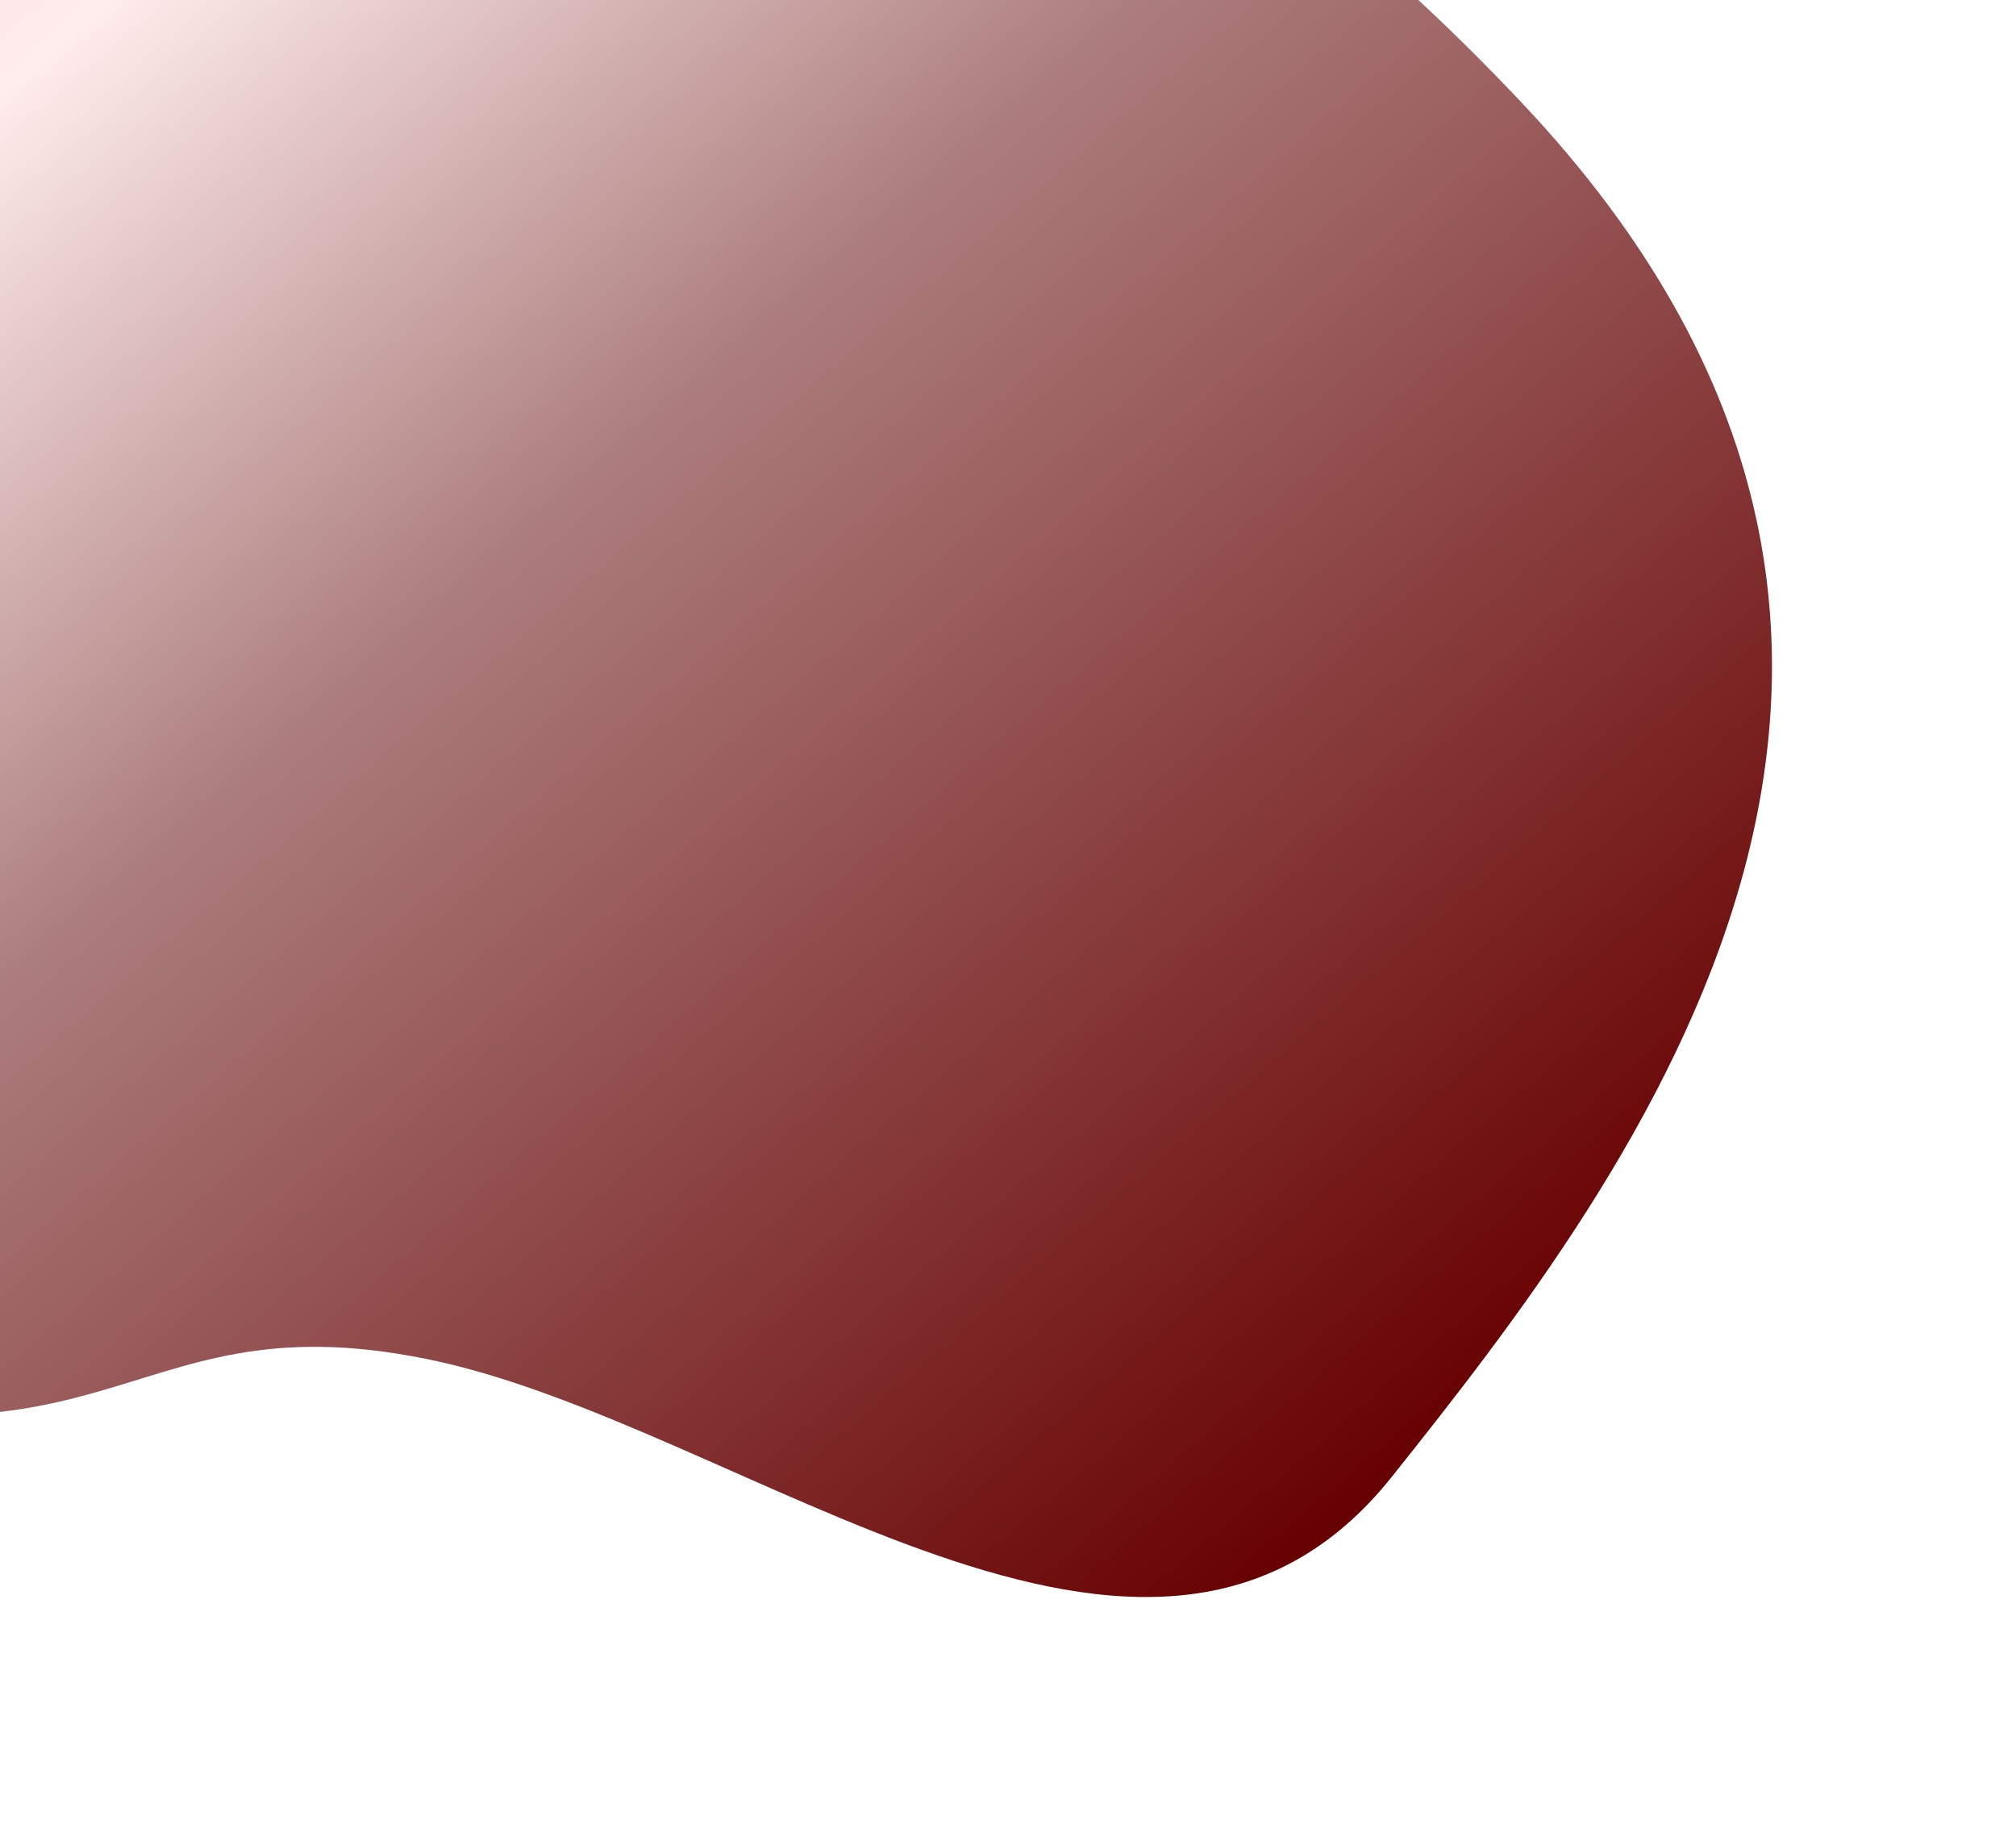 <svg width="1477" height="1349" viewBox="0 0 1477 1349" fill="none" xmlns="http://www.w3.org/2000/svg">
<g id="Path 5" filter="url(#filter0_d_176_2834)">
<path fill-rule="evenodd" clip-rule="evenodd" d="M1019.74 1081.93C1196.49 860.052 1493.51 476.147 1114.64 74.996C735.767 -326.154 480.475 -229.77 262.586 -217.711C44.697 -205.653 -455.866 -313.414 -467.867 15.344C-479.868 344.102 -612.643 882.996 -262.828 995.761C86.988 1108.53 80.47 948.77 312.288 995.585C544.107 1042.4 842.986 1303.81 1019.74 1081.93Z" fill="url(#paint0_linear_176_2834)"/>
</g>
<defs>
<filter id="filter0_d_176_2834" x="-681.215" y="-415.163" width="2158.18" height="1763.96" filterUnits="userSpaceOnUse" color-interpolation-filters="sRGB">
<feFlood flood-opacity="0" result="BackgroundImageFix"/>
<feColorMatrix in="SourceAlpha" type="matrix" values="0 0 0 0 0 0 0 0 0 0 0 0 0 0 0 0 0 0 127 0" result="hardAlpha"/>
<feOffset/>
<feGaussianBlur stdDeviation="89.374"/>
<feColorMatrix type="matrix" values="0 0 0 0 0.129 0 0 0 0 0.224 0 0 0 0 0.438 0 0 0 0.3 0"/>
<feBlend mode="normal" in2="BackgroundImageFix" result="effect1_dropShadow_176_2834"/>
<feBlend mode="normal" in="SourceGraphic" in2="effect1_dropShadow_176_2834" result="shape"/>
</filter>
<linearGradient id="paint0_linear_176_2834" x1="-279.567" y1="-245.939" x2="936.566" y2="1160.12" gradientUnits="userSpaceOnUse">
<stop stop-color="#F8D6D6"/>
<stop offset="0.227" stop-color="#FFECEC"/>
<stop offset="0.493" stop-color="#AC7D7D"/>
<stop offset="1" stop-color="#670000"/>
</linearGradient>
</defs>
</svg>
